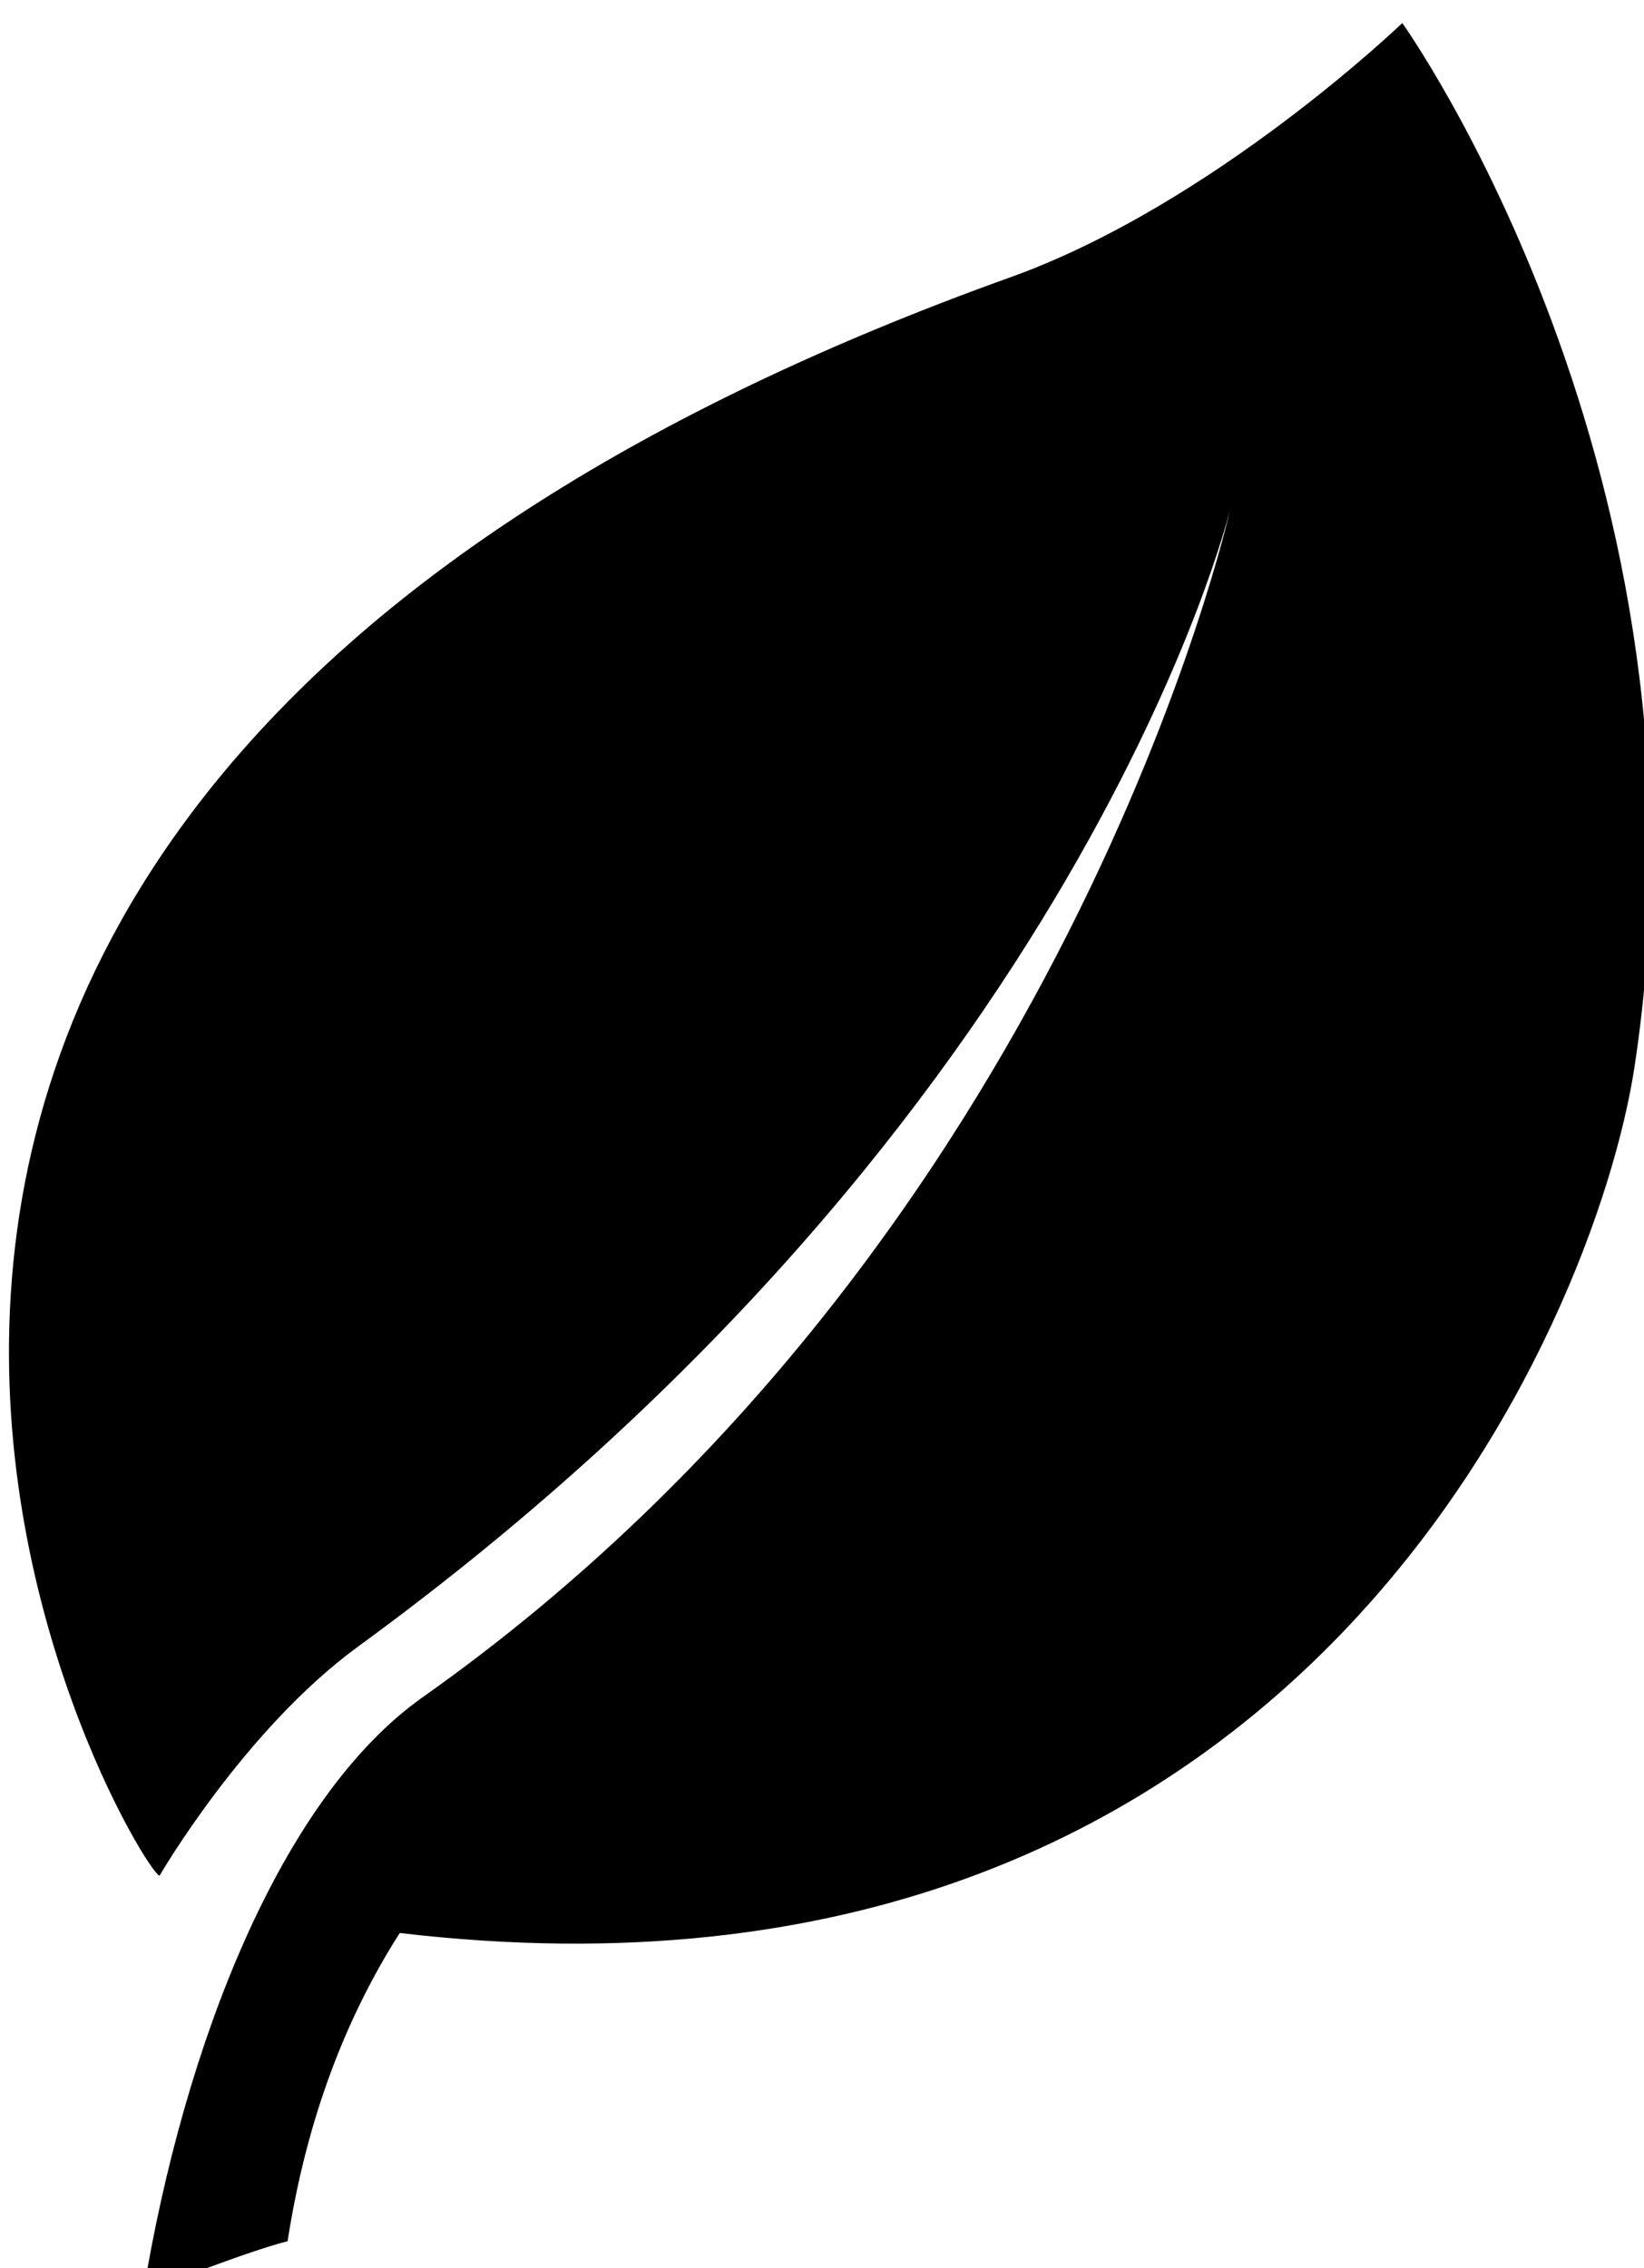<svg 
 xmlns="http://www.w3.org/2000/svg"
 xmlns:xlink="http://www.w3.org/1999/xlink"
 width="29px" height="40px" viewBox="0 0 28.375 39.18">
<g >
<path fill-rule="evenodd"  fill="rgb(0, 0, 0)"
 d="M24.214,0.398 C24.214,0.398 20.961,3.527 17.444,4.789 C-8.602,14.133 2.383,32.341 2.741,32.401 C2.741,32.401 4.202,29.879 6.175,28.440 C18.694,19.312 21.239,8.804 21.239,8.804 C21.239,8.804 18.430,21.448 7.291,29.315 C4.831,31.052 3.166,35.328 2.461,39.601 C2.461,39.601 4.204,38.903 4.954,38.714 C5.247,36.821 5.858,35.009 6.892,33.390 C22.459,35.228 27.557,22.788 28.223,18.449 C29.794,8.204 24.214,0.398 24.214,0.398 Z"/>
</g>
</svg>
